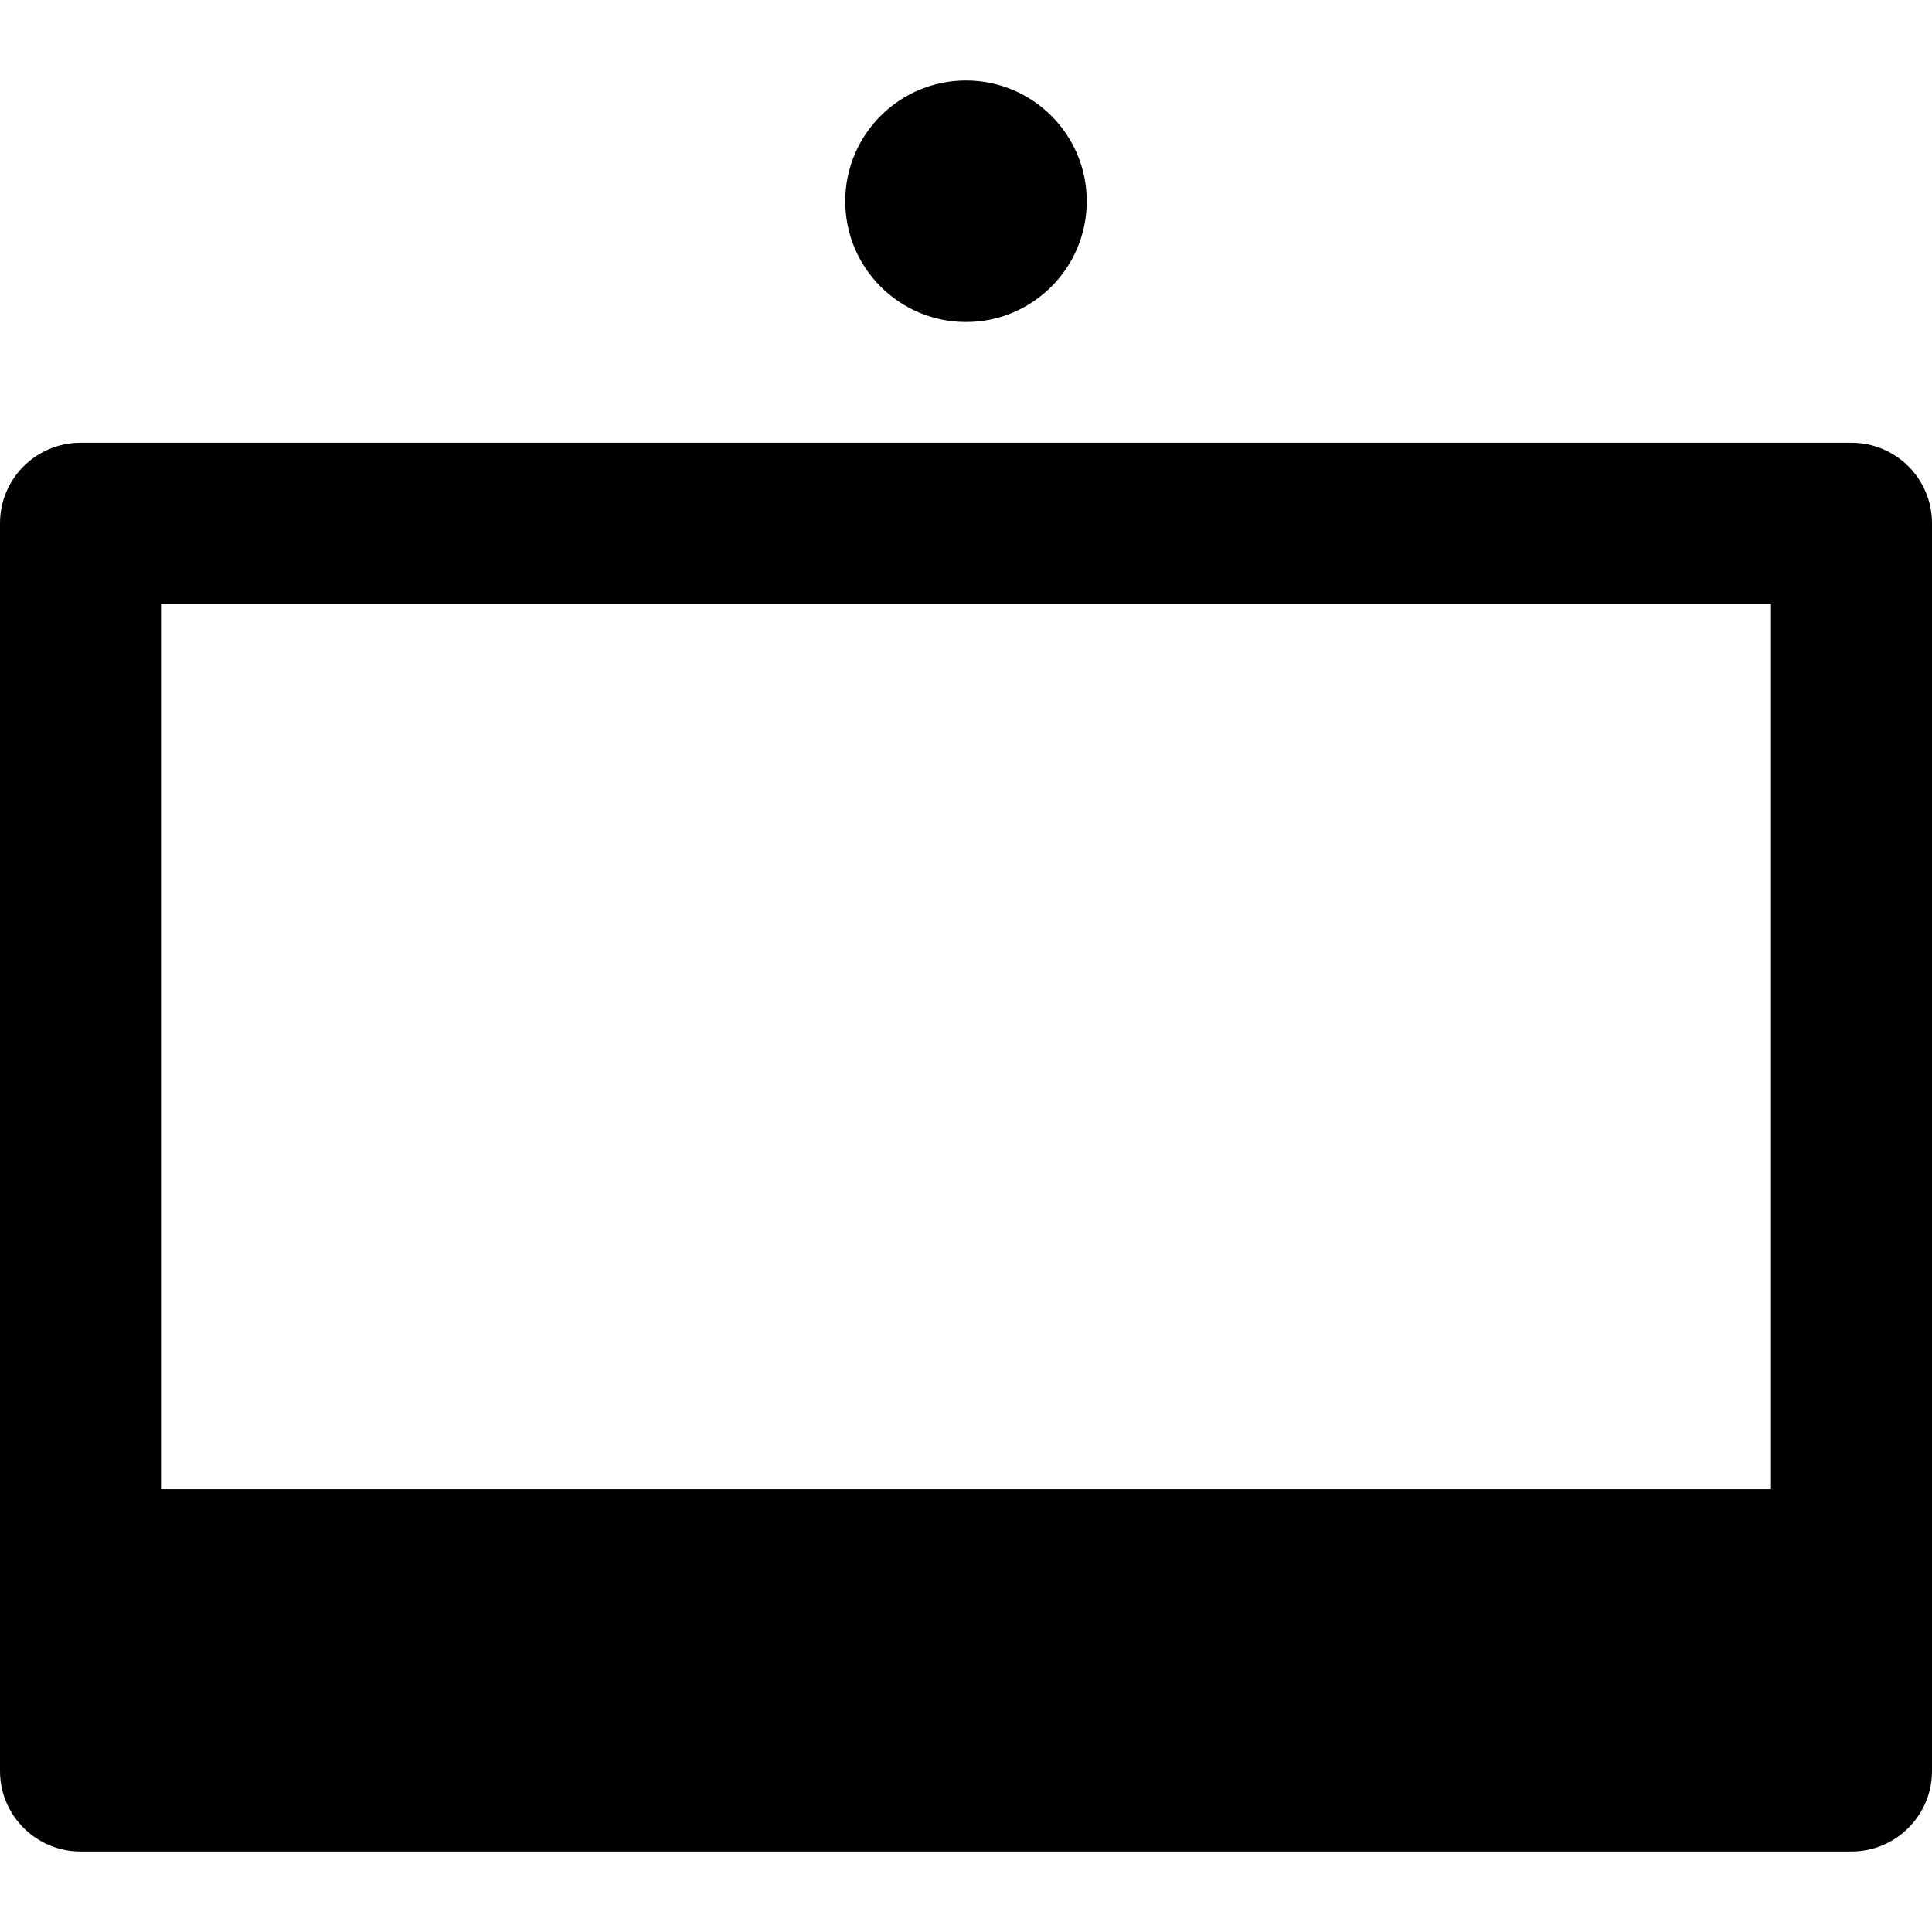 <?xml version="1.0" encoding="utf-8"?>
<!-- Generator: Adobe Illustrator 16.0.0, SVG Export Plug-In . SVG Version: 6.00 Build 0)  -->
<!DOCTYPE svg PUBLIC "-//W3C//DTD SVG 1.1//EN" "http://www.w3.org/Graphics/SVG/1.1/DTD/svg11.dtd">
<svg version="1.1" id="Layer_1" xmlns="http://www.w3.org/2000/svg" xmlns:xlink="http://www.w3.org/1999/xlink" x="0px" y="0px"
	 width="48px" height="48px" viewBox="0 0 48 48" enable-background="new 0 0 48 48" xml:space="preserve">
<g>
	<path  d="M46,11H2c-1.104,0-2,0.896-2,2v31c0,1.104,0.896,2,2,2h44c1.104,0,2-0.896,2-2V13
		C48,11.896,47.104,11,46,11z M44,15v22H4V15H44z"/>
	<circle  cx="24" cy="5" r="3"/>
</g>
</svg>
